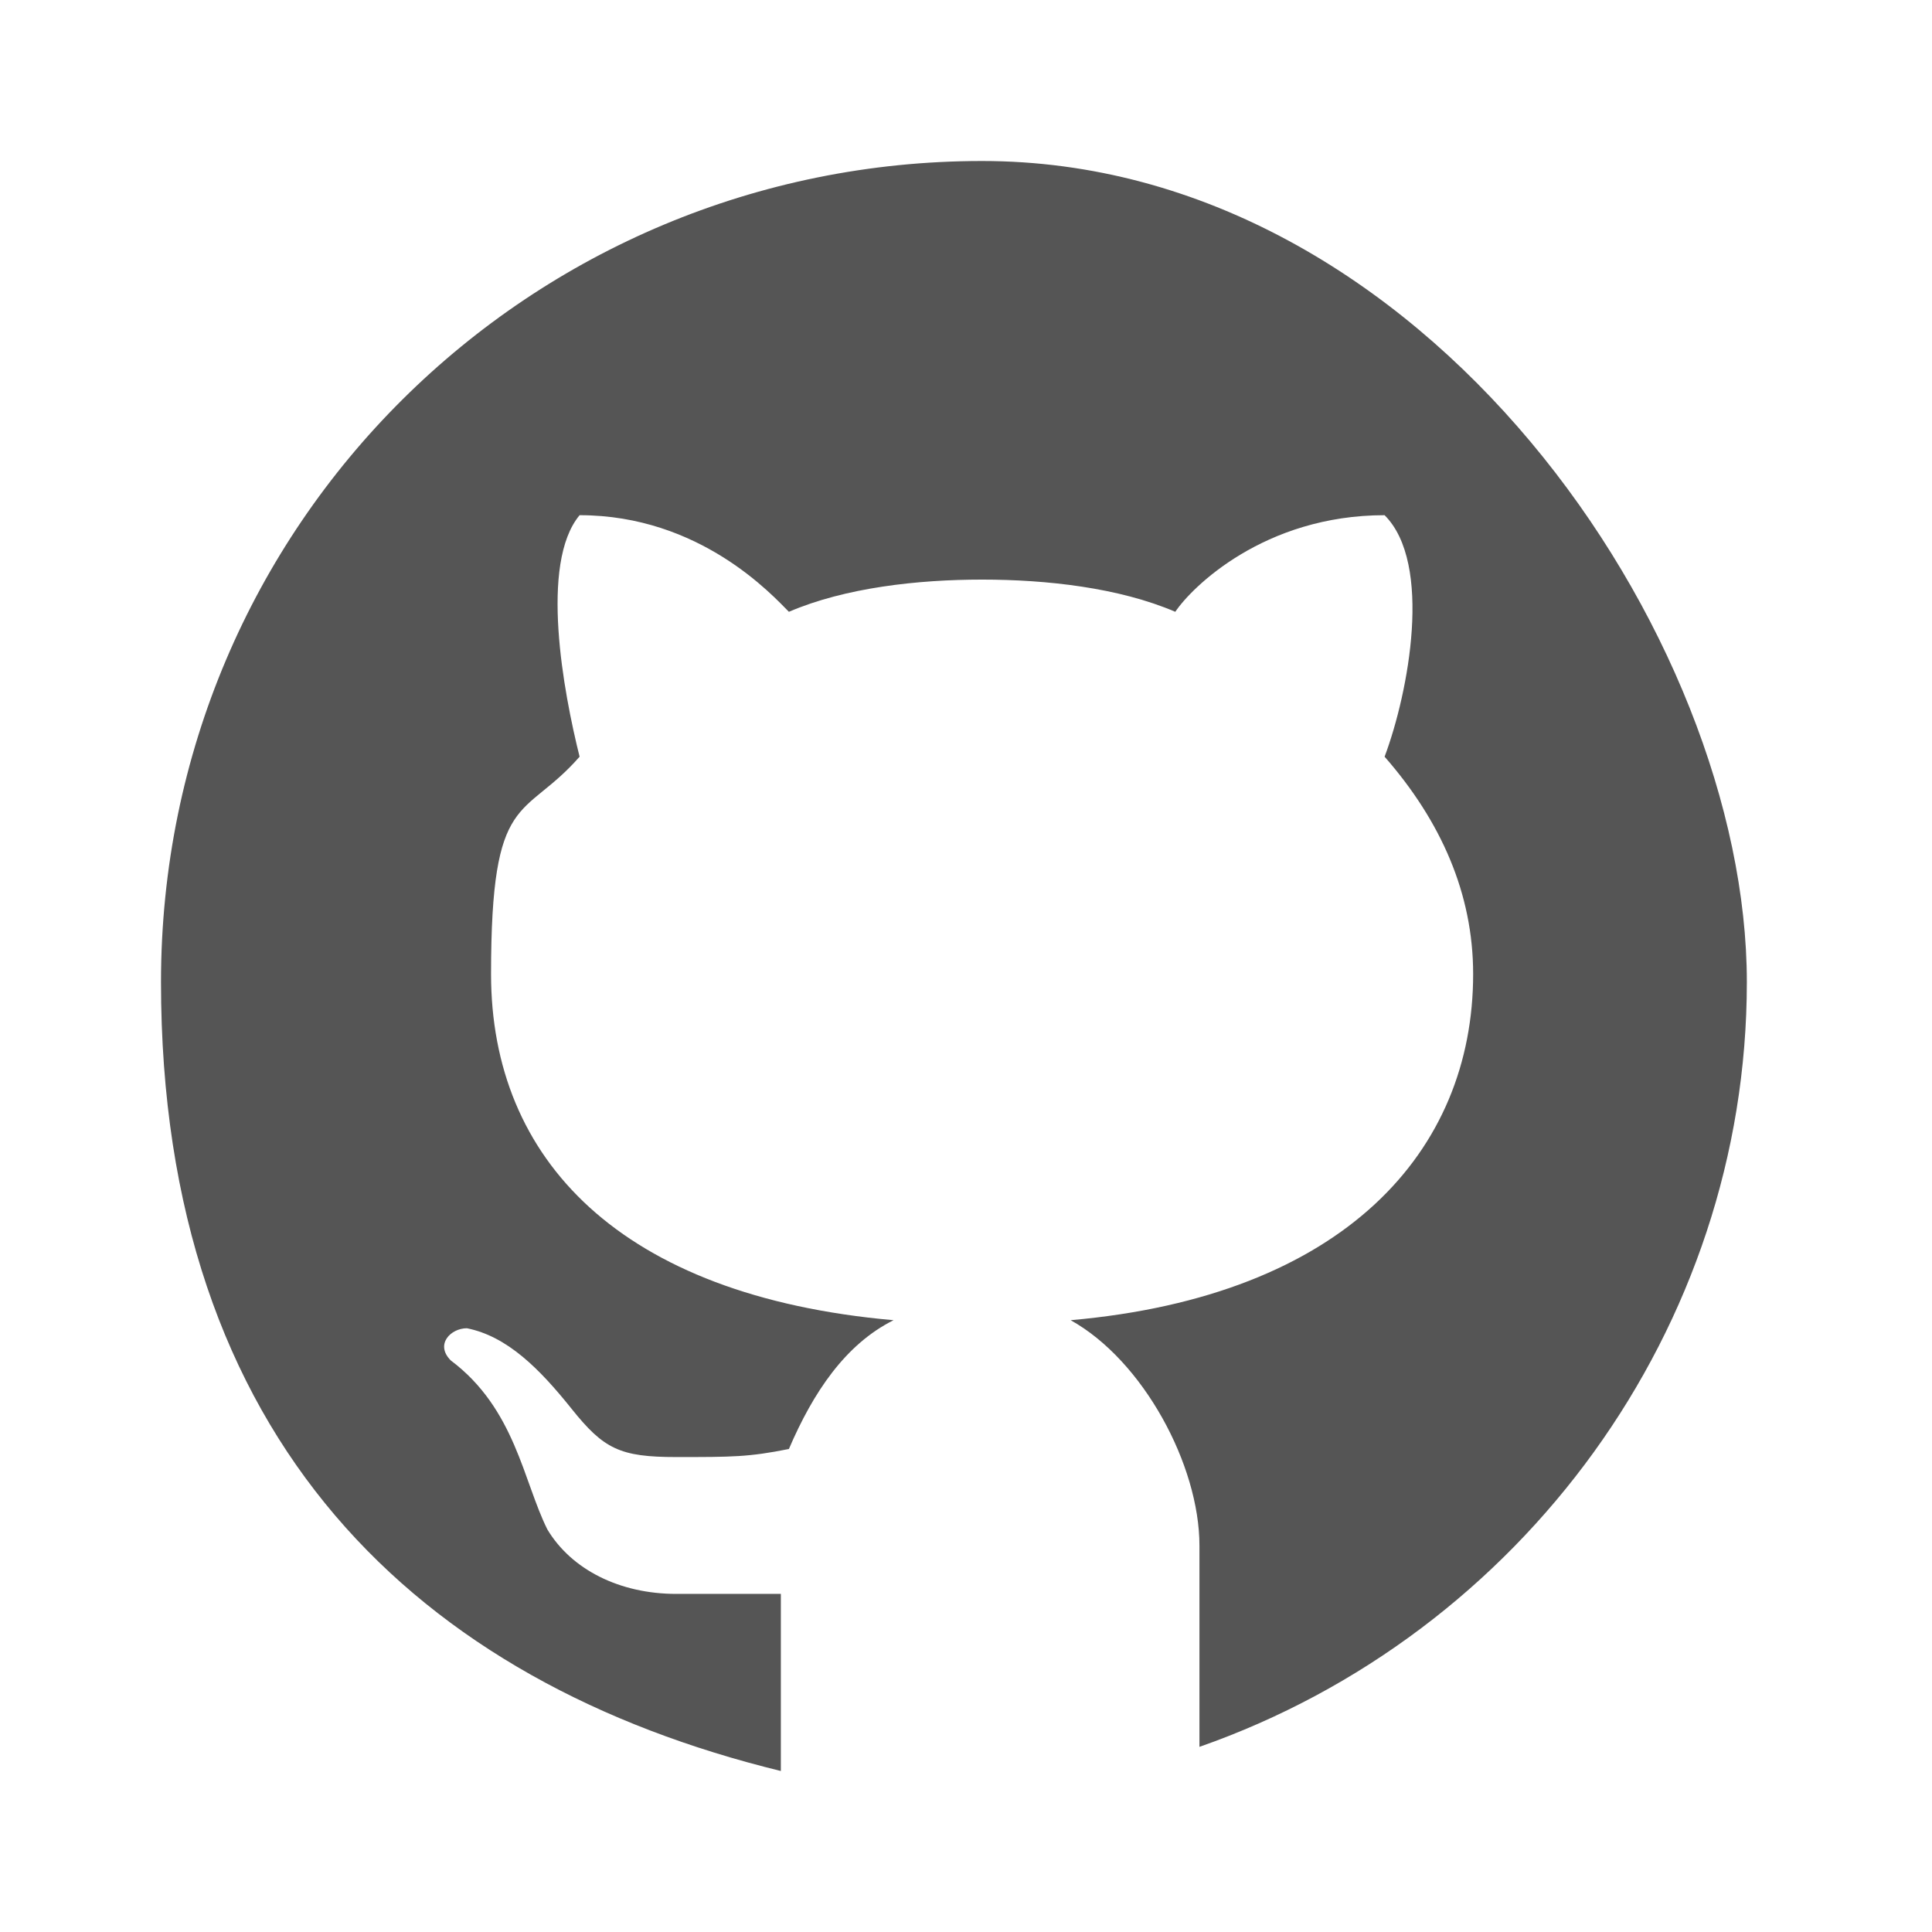 <?xml version="1.0" encoding="UTF-8"?>
<svg id="_레이어_1" xmlns="http://www.w3.org/2000/svg" version="1.1" viewBox="0 0 24 24">
  <!-- Generator: Adobe Illustrator 29.0.1, SVG Export Plug-In . SVG Version: 2.1.0 Build 192)  -->
  <defs>
    <style>
      .st0 {
        fill: #555;
      }
    </style>
  </defs>
  <path class="st0" d="M12.2,2C6.6,2,2,6.5,2,12.2s3.2,8.7,7.7,9.8v-2.2h-1.3c-.7,0-1.3-.3-1.6-.8-.3-.6-.4-1.5-1.2-2.1-.2-.2,0-.4.2-.4.5.1.9.5,1.3,1s.6.6,1.3.6.9,0,1.4-.1c.3-.7.7-1.3,1.3-1.6-3.4-.3-5-2-5-4.3s.4-1.9,1.1-2.7c-.2-.8-.5-2.4,0-3,1.5,0,2.4,1,2.6,1.2.7-.3,1.6-.4,2.4-.4s1.7.1,2.4.4c.2-.3,1.1-1.2,2.6-1.2.6.6.3,2.2,0,3,.7.8,1.1,1.7,1.1,2.7,0,2.2-1.6,4-5,4.3.9.5,1.6,1.8,1.6,2.8v2.5c4-1.4,6.8-5.2,6.8-9.5S17.7,2,12.2,2Z"/>
</svg>
